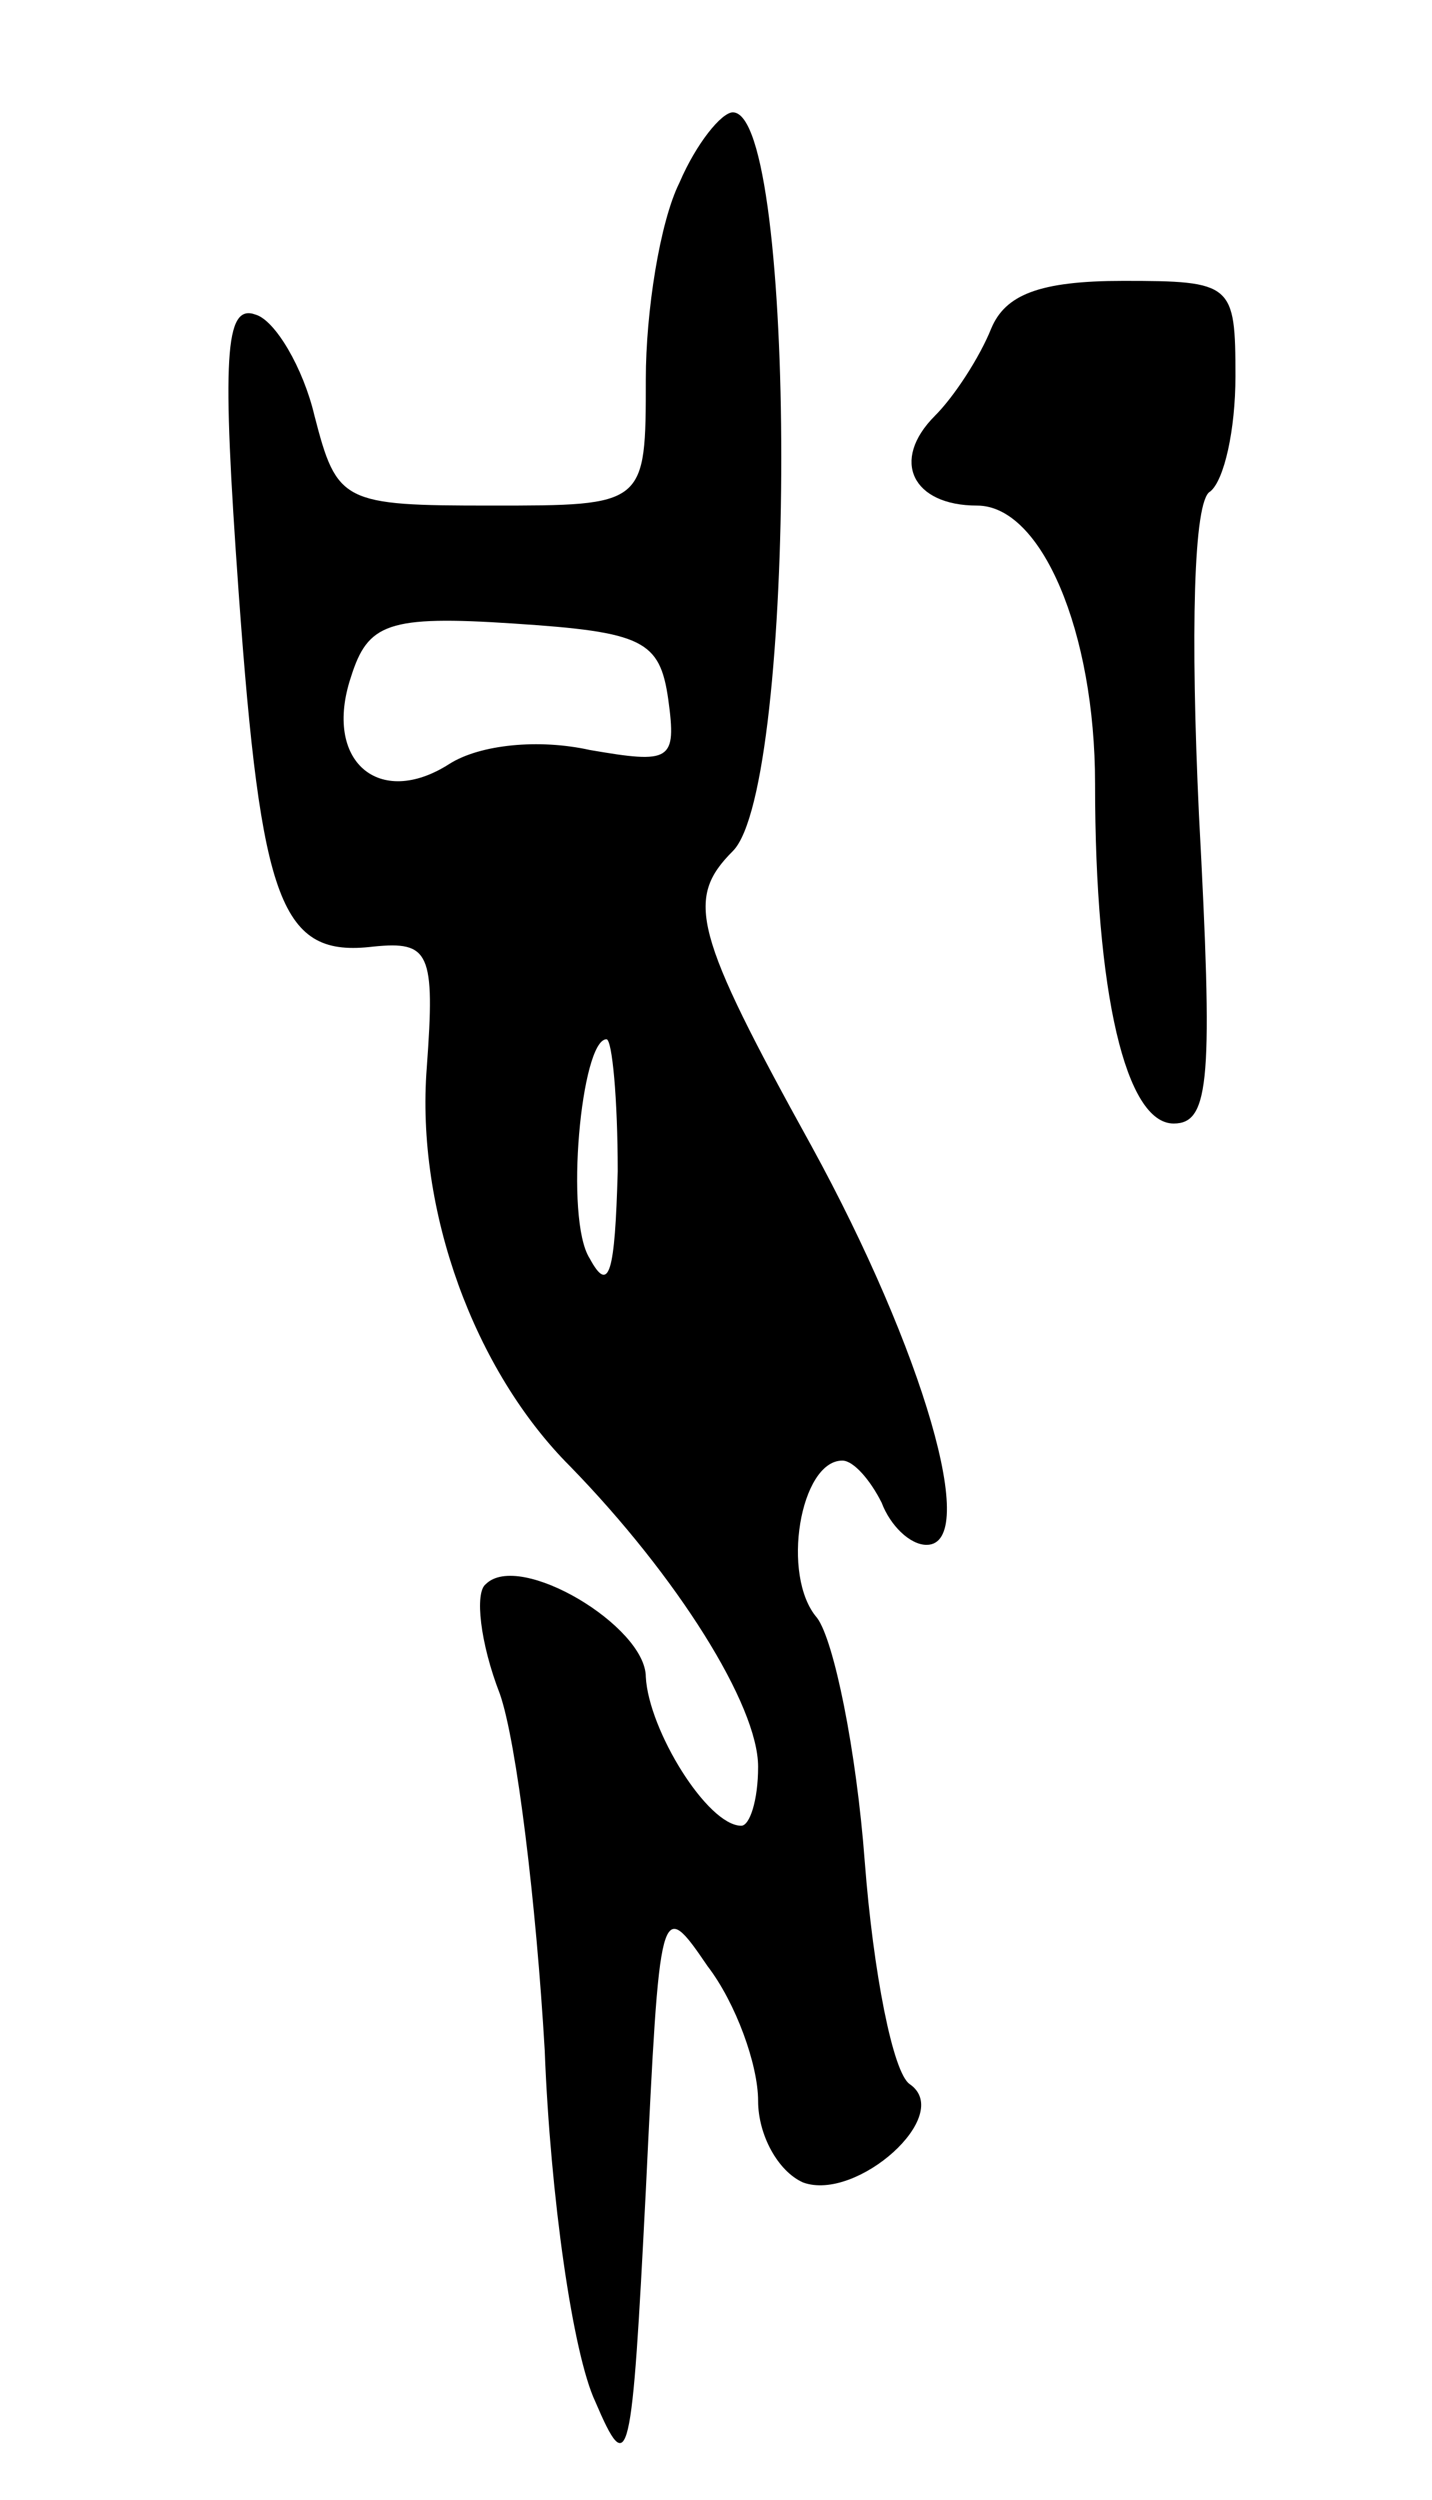 <svg version="1.0" xmlns="http://www.w3.org/2000/svg"
 width="51pt" height="89pt" viewBox="0 0 51 89"
 preserveAspectRatio="xMidYMid meet">
<g transform="translate(0,89) scale(0.1,-0.1)"
fill="#000000" stroke="none">
<path d="M242 825 c-7 -14 -12 -46 -12 -70 0 -45 0 -45 -55 -45 -53 0 -55 1
-63 32 -4 17 -14 34 -21 36 -11 4 -12 -15 -6 -99 8 -111 15 -130 48 -126 20 2
22 -2 19 -43 -4 -51 17 -108 51 -142 38 -39 67 -85 67 -107 0 -12 -3 -21 -6
-21 -12 0 -33 34 -34 53 0 18 -45 45 -57 33 -4 -3 -2 -21 5 -39 6 -17 13 -75
16 -127 2 -52 10 -108 18 -125 12 -28 13 -23 18 75 5 103 5 105 22 80 10 -13
18 -35 18 -48 0 -12 7 -25 16 -29 19 -7 54 24 38 35 -6 4 -13 40 -16 79 -3 40
-11 79 -17 87 -13 15 -6 56 9 56 4 0 10 -7 14 -15 3 -8 10 -15 16 -15 19 0 -1
69 -41 142 -42 76 -45 88 -28 105 23 23 23 263 0 263 -4 0 -13 -11 -19 -25z
m-4 -184 c3 -22 1 -23 -28 -18 -18 4 -39 2 -50 -5 -25 -16 -45 1 -35 31 6 19
13 22 58 19 46 -3 52 -6 55 -27z m-18 -168 c-1 -36 -3 -44 -10 -31 -9 14 -3
78 6 78 2 0 4 -21 4 -47z"/>
<path d="M353 773 c-4 -10 -13 -24 -20 -31 -16 -16 -8 -32 15 -32 23 0 42 -45
42 -99 0 -75 11 -121 28 -121 13 0 14 16 9 110 -3 64 -2 112 4 115 5 4 9 22 9
41 0 33 -1 34 -40 34 -30 0 -42 -5 -47 -17z"/>
</g>
</svg>
